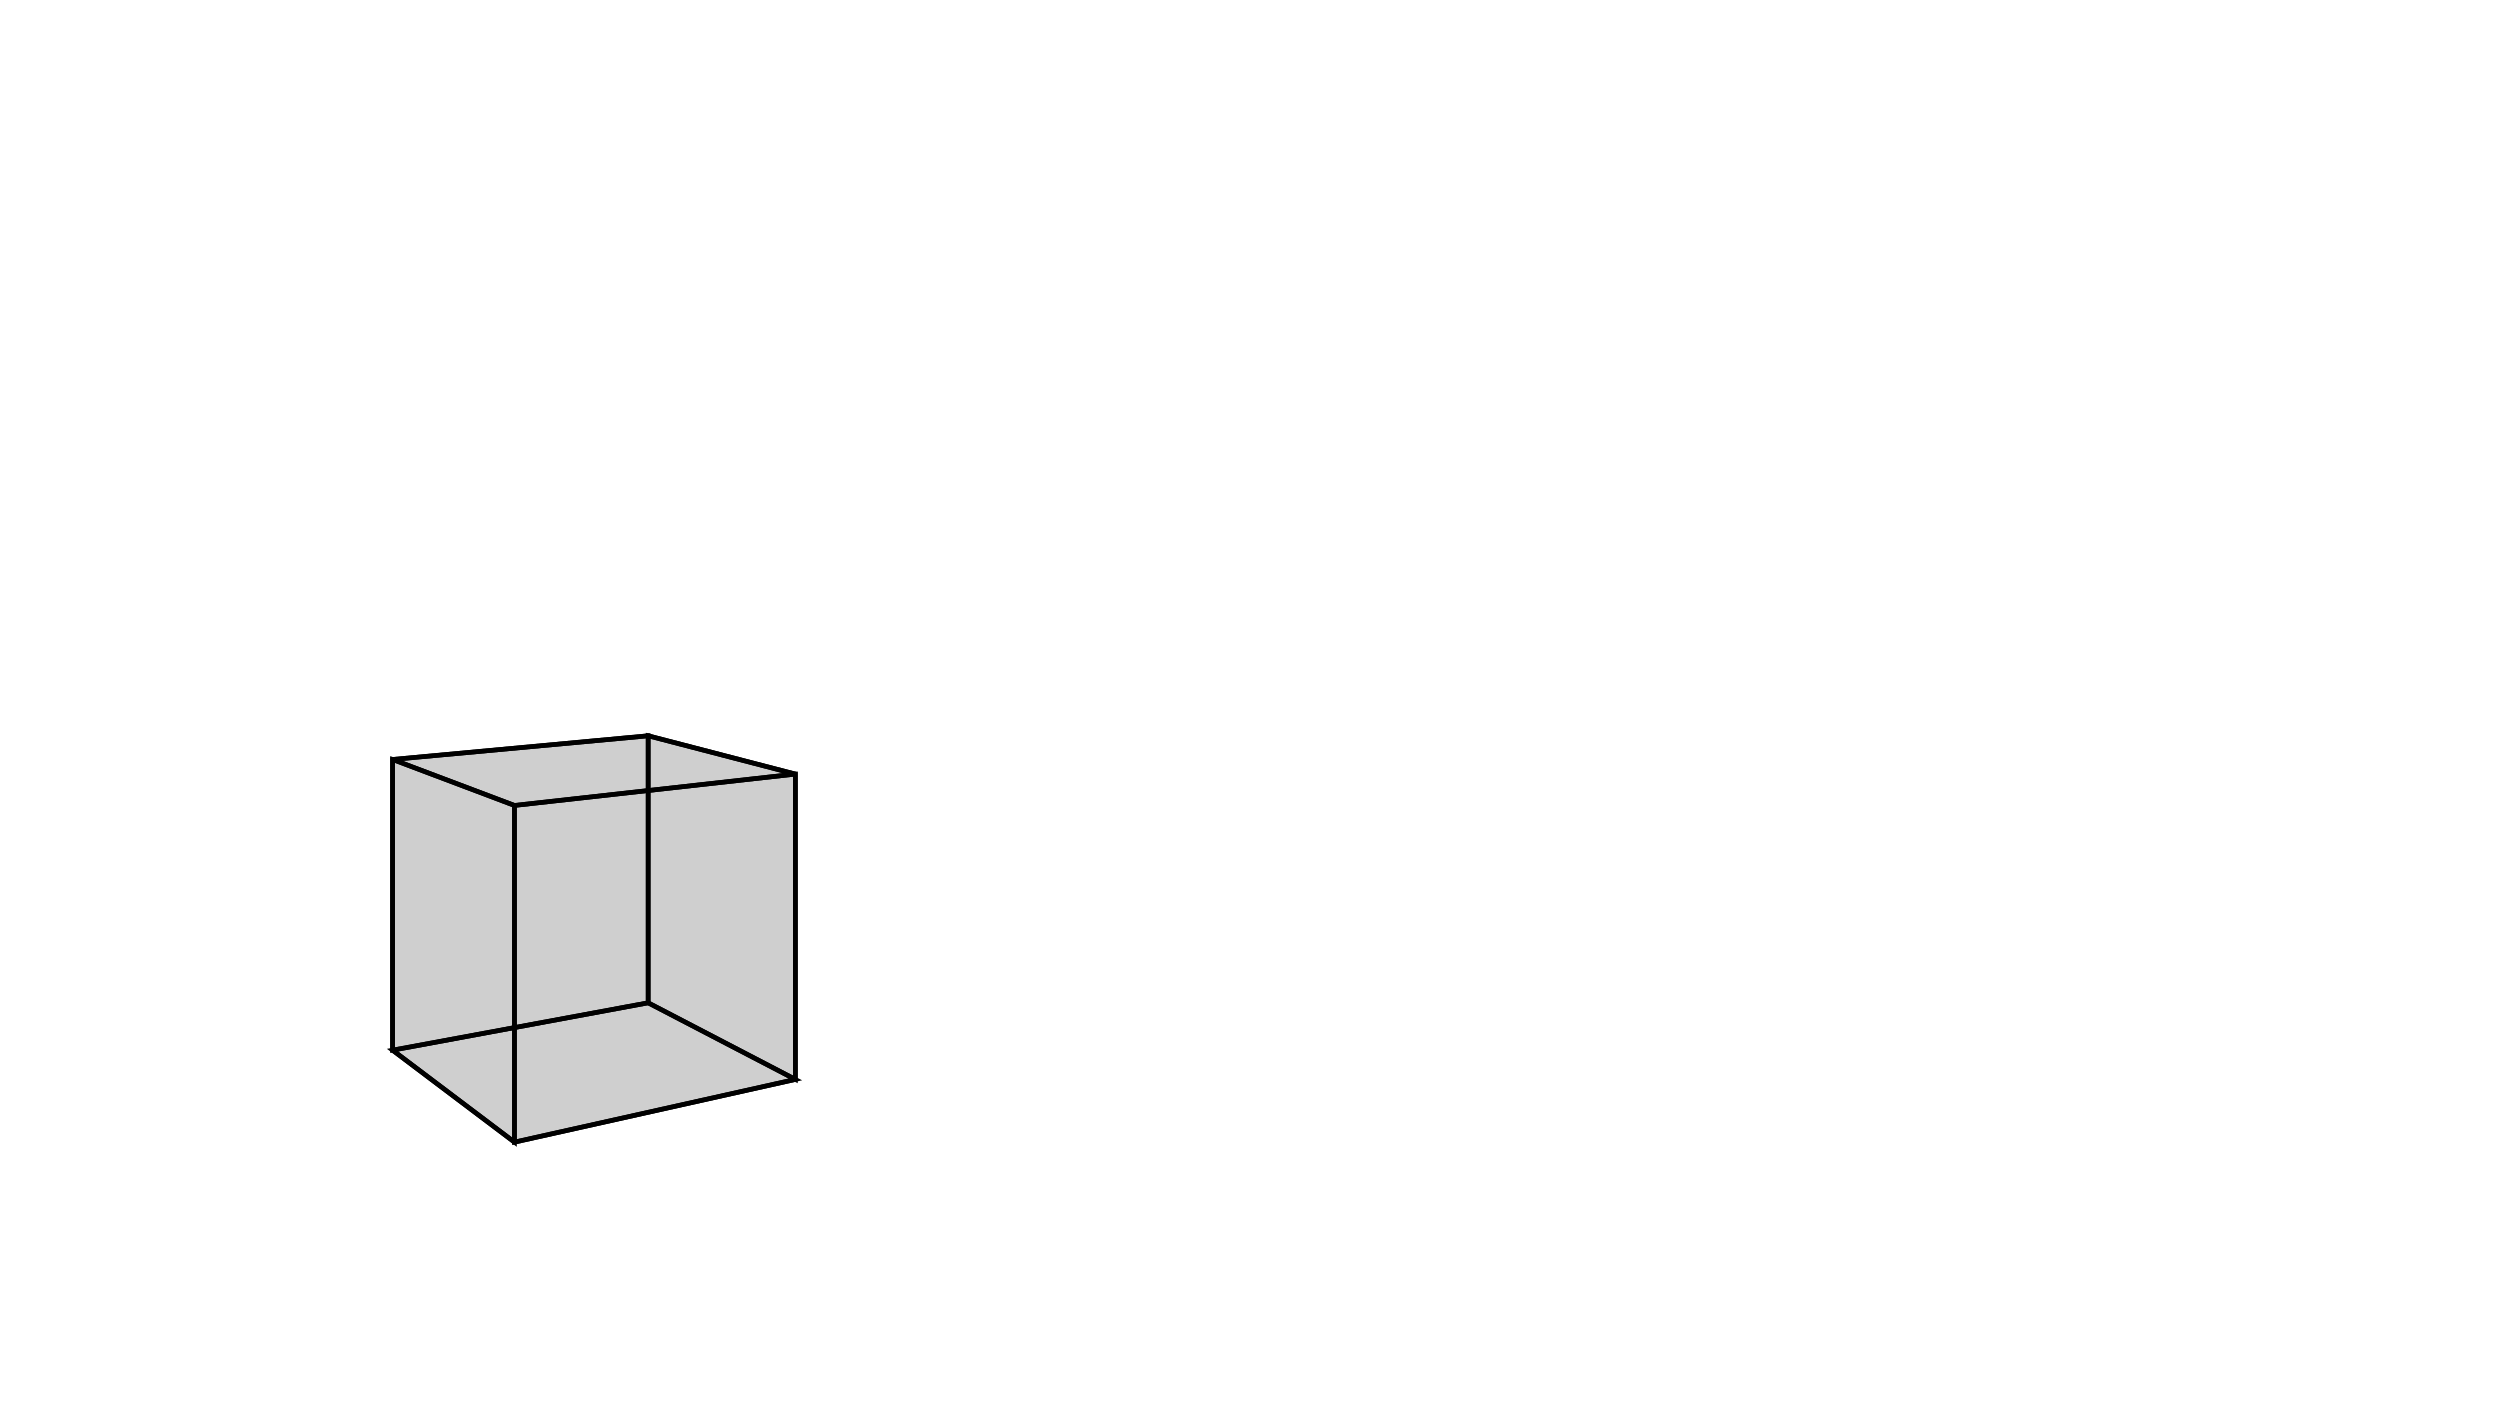 <svg height="900" width="1600" xmlns="http://www.w3.org/2000/svg" style="background-color:white">
	<polygon points="329.246,515.486 251.233,486.056 414.827,470.899 509.039,495.413 " style="stroke:black;stroke-width:3" fill-opacity="0.1"/>
	<polygon points="509.039,690.826 509.039,495.413 414.827,470.899 414.827,641.798 " style="stroke:black;stroke-width:3" fill-opacity="0.1"/>
	<polygon points="414.827,641.798 414.827,470.899 251.233,486.056 251.233,672.112 " style="stroke:black;stroke-width:3" fill-opacity="0.1"/>
	<polygon points="251.233,672.112 329.246,730.971 509.039,690.826 414.827,641.798 " style="stroke:black;stroke-width:3" fill-opacity="0.1"/>
	<polygon points="329.246,730.971 329.246,515.486 509.039,495.413 509.039,690.826 " style="stroke:black;stroke-width:3" fill-opacity="0.1"/>
	<polygon points="251.233,672.112 251.233,486.056 329.246,515.486 329.246,730.971 " style="stroke:black;stroke-width:3" fill-opacity="0.1"/>
</svg>